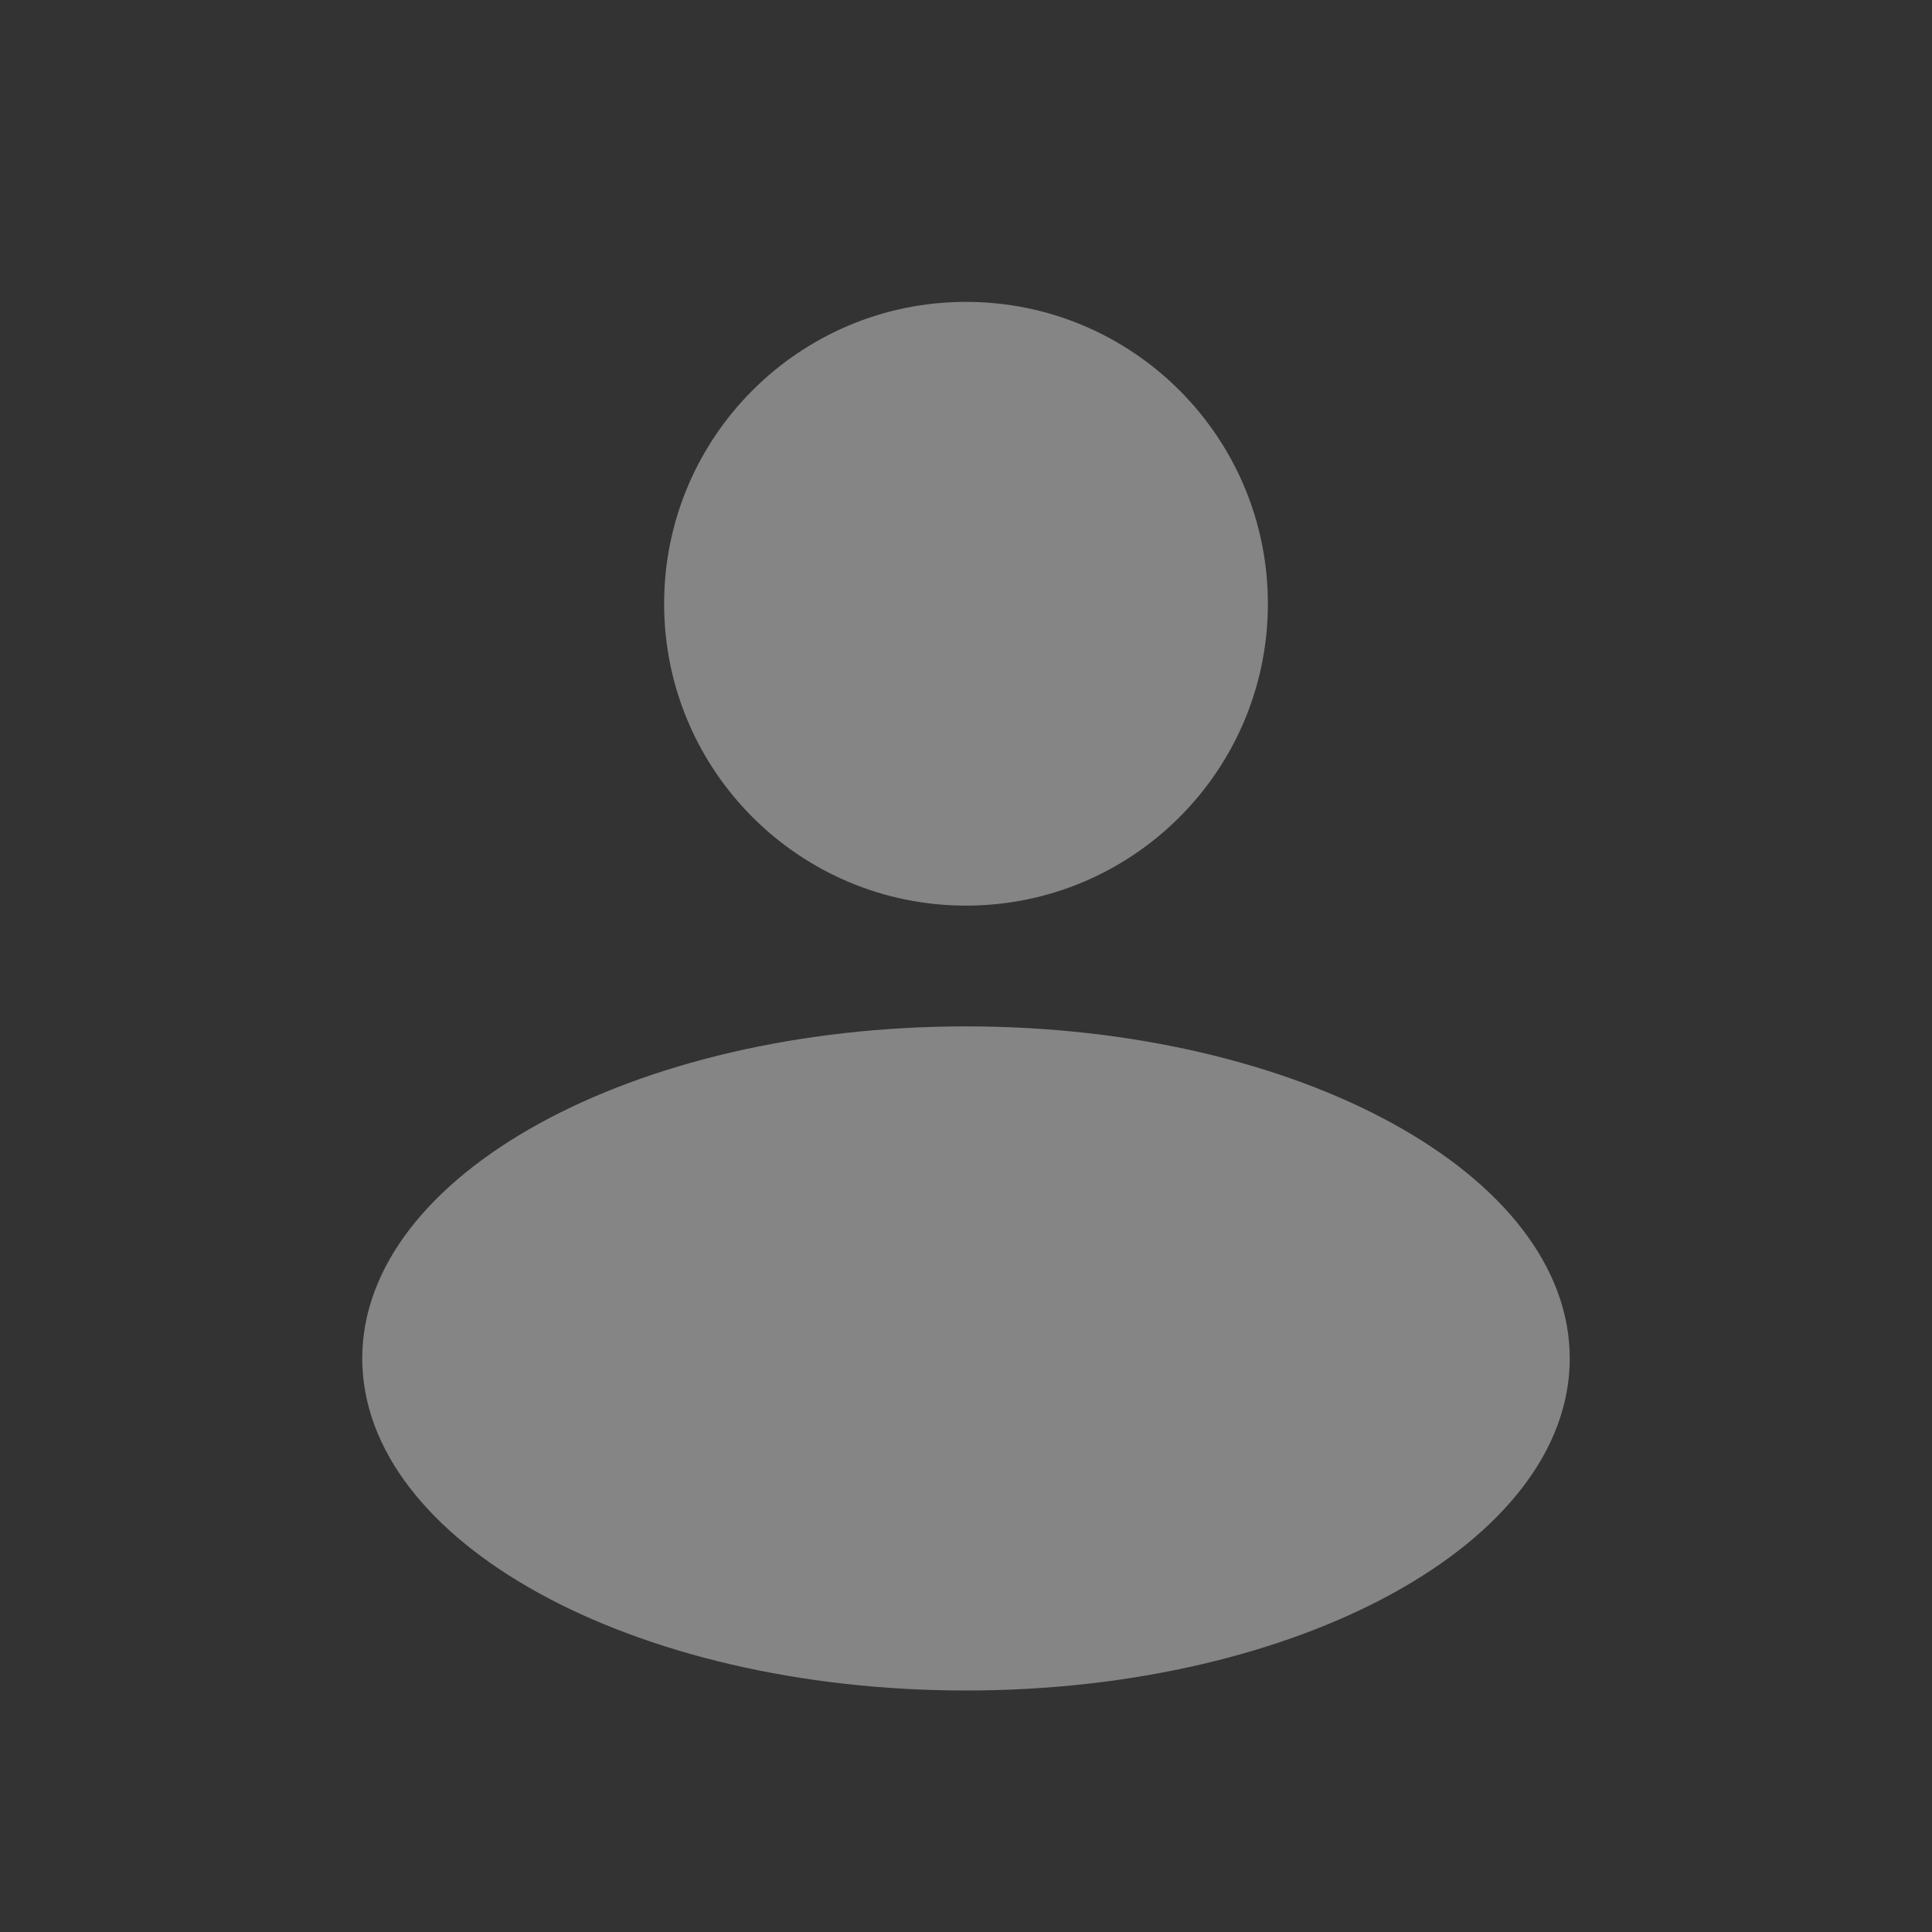 
<svg width="32" height="32" viewBox="0 0 32 32" fill="none" xmlns="http://www.w3.org/2000/svg">
<rect x="0" y="0" width="32" height="32" fill="#333333" stroke="none"/>
<g opacity="0.4">
<path fill-rule="evenodd" clip-rule="evenodd" d="M16 15C18.761 15 21 12.761 21 10C21 7.239 18.761 5 16 5C13.239 5 11 7.239 11 10C11 12.761 13.239 15 16 15ZM16 28C21.523 28 26 25.538 26 22.5C26 19.462 21.523 17 16 17C10.477 17 6 19.462 6 22.5C6 25.538 10.477 28 16 28Z" fill="white"/>
</g>
</svg>

